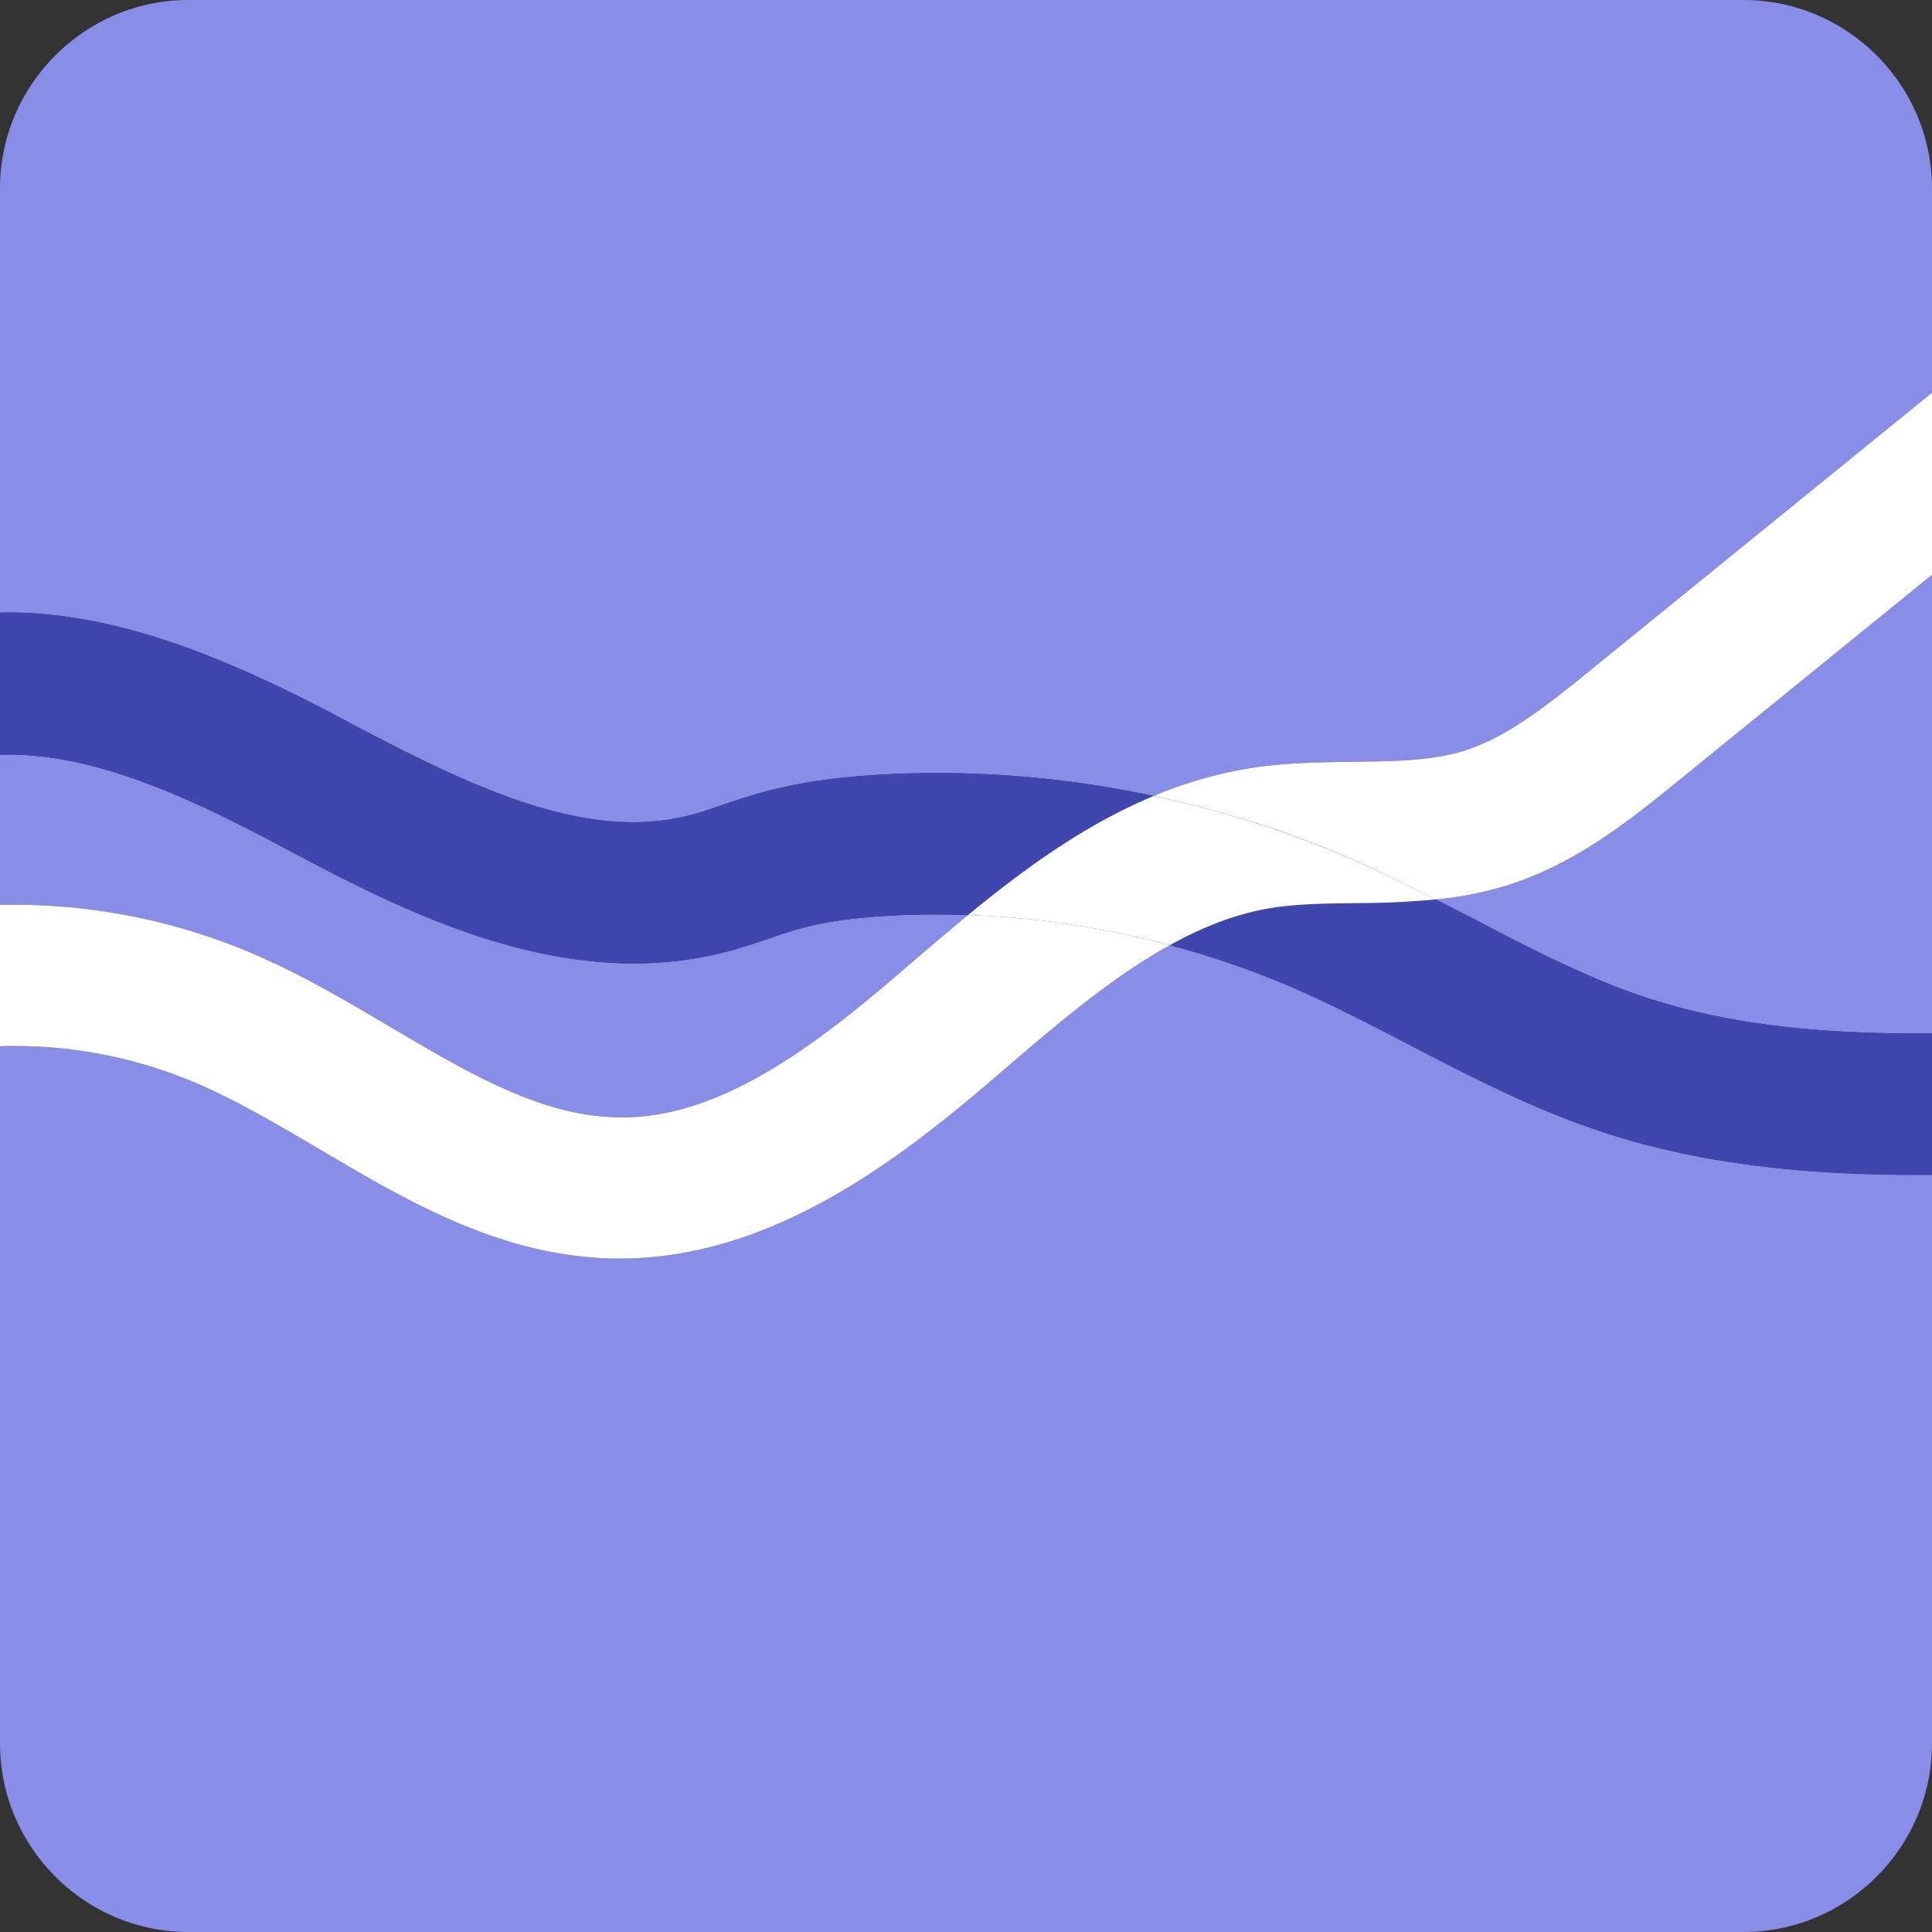 <svg xmlns="http://www.w3.org/2000/svg" width="41" height="41" viewBox="0 0 41 41">
    <rect x="0" y="0" width="41" height="41" fill="#333333" stroke="none"/>
    <g fill="none" fill-rule="nonzero">
        <path fill="#888EE8" d="M31.924 18.809c-.494.15-.98.23-1.458.279l.81.414c1.235.643 2.4 1.248 3.627 1.658 1.93.643 4.005.787 6.097.772v-9.733l-5.383 4.372c-1.03.836-2.195 1.782-3.693 2.238m-24.58-3.512c2.698 1.434 5.109 2.575 7.31 2 .239-.063.47-.143.704-.223.242-.082.485-.164.73-.234.766-.22 1.616-.348 2.675-.405a21.835 21.835 0 0 1 5.718.458 8.95 8.95 0 0 1 1.997-.582c.777-.127 1.526-.136 2.25-.145.845-.01 1.642-.02 2.32-.226.939-.287 1.823-1.004 2.679-1.7L41 8.335V4c0-2.2-1.8-4-4-4H4C1.8 0 0 1.8 0 4v9c2.49-.052 4.98 1.039 7.345 2.297M33.954 24.005c-1.45-.483-2.778-1.174-4.062-1.841-.828-.43-1.609-.836-2.415-1.187a18.85 18.85 0 0 0-2.652-.92c-1.228.679-2.388 1.672-3.52 2.646l-.305.26c-2.308 1.979-4.903 3.786-7.966 3.745-2.407-.044-4.372-1.205-6.27-2.328-.804-.474-1.56-.922-2.332-1.274A9.839 9.839 0 0 0 0 22.203V37c0 2.2 1.8 4 4 4h33c2.2 0 4-1.8 4-4V24.933c-2.32.015-4.736-.158-7.046-.928"/>
        <path fill="#888EE8" d="M5.68 20.377c.914.418 1.776.928 2.61 1.421 1.637.967 3.183 1.881 4.799 1.91 2.089.065 4.102-1.43 5.96-3.022l.299-.258c.386-.331.786-.671 1.194-1.008-.54-.018-1.08-.02-1.618.011-.84.045-1.458.135-2.01.294-.2.056-.395.124-.59.19-.302.103-.604.204-.912.284-3.516.914-6.96-.915-9.475-2.254C4.05 16.942 1.939 15.946 0 16.018v3.185a12.901 12.901 0 0 1 5.68 1.174"/>
        <path fill="#3F46AD" d="M5.936 17.945c2.517 1.34 5.96 3.168 9.477 2.254.306-.08.608-.182.91-.284.197-.067.392-.134.591-.19.551-.159 1.17-.25 2.01-.295.538-.03 1.079-.028 1.617-.01 1.186-.976 2.474-1.917 3.94-2.528a21.921 21.921 0 0 0-5.719-.458c-1.059.058-1.909.187-2.674.406-.245.07-.489.152-.73.234-.233.08-.465.16-.704.223-2.2.575-4.613-.567-7.31-2C4.98 14.04 2.49 12.948 0 13.001v3.016c1.94-.07 4.05.925 5.937 1.928M34.903 21.16c-1.227-.41-2.393-1.016-3.628-1.658-.265-.138-.538-.276-.809-.414-.578.058-1.146.071-1.702.078-.64.008-1.248.015-1.802.105-.74.121-1.449.407-2.137.786.905.244 1.794.545 2.652.92.806.351 1.587.757 2.415 1.187 1.283.667 2.612 1.357 4.062 1.841 2.31.77 4.725.943 7.046.927v-3c-2.092.014-4.167-.129-6.097-.773"/>
        <path fill="#FFF" d="M4.432 23.105c.77.354 1.529.802 2.332 1.274 1.899 1.123 3.863 2.285 6.27 2.33 3.064.04 5.658-1.767 7.967-3.747l.303-.259c1.134-.974 2.293-1.966 3.522-2.645a18.934 18.934 0 0 0-4.284-.639c-.408.337-.808.677-1.194 1.008l-.3.259c-1.857 1.593-3.87 3.087-5.96 3.023-1.615-.03-3.161-.944-4.798-1.912-.834-.492-1.696-1.003-2.61-1.42A12.9 12.9 0 0 0 0 19.203v3a9.835 9.835 0 0 1 4.432.902M33.727 14.241c-.855.694-1.74 1.412-2.678 1.698-.678.207-1.476.217-2.321.227-.724.01-1.473.017-2.25.144a9.057 9.057 0 0 0-1.997.582c1.439.307 2.849.747 4.196 1.334.614.27 1.206.564 1.79.862a7.54 7.54 0 0 0 1.457-.28c1.498-.456 2.664-1.402 3.694-2.238L41 12.198V8.334l-7.273 5.907z"/>
        <path fill="#FFF" d="M24.825 20.058c.688-.38 1.397-.665 2.137-.786.554-.09 1.161-.098 1.802-.106a18.622 18.622 0 0 0 1.702-.078 33.208 33.208 0 0 0-1.789-.861 22.004 22.004 0 0 0-4.196-1.334c-1.466.61-2.755 1.552-3.939 2.527 1.445.047 2.885.263 4.283.638"/>
    </g>
</svg>
